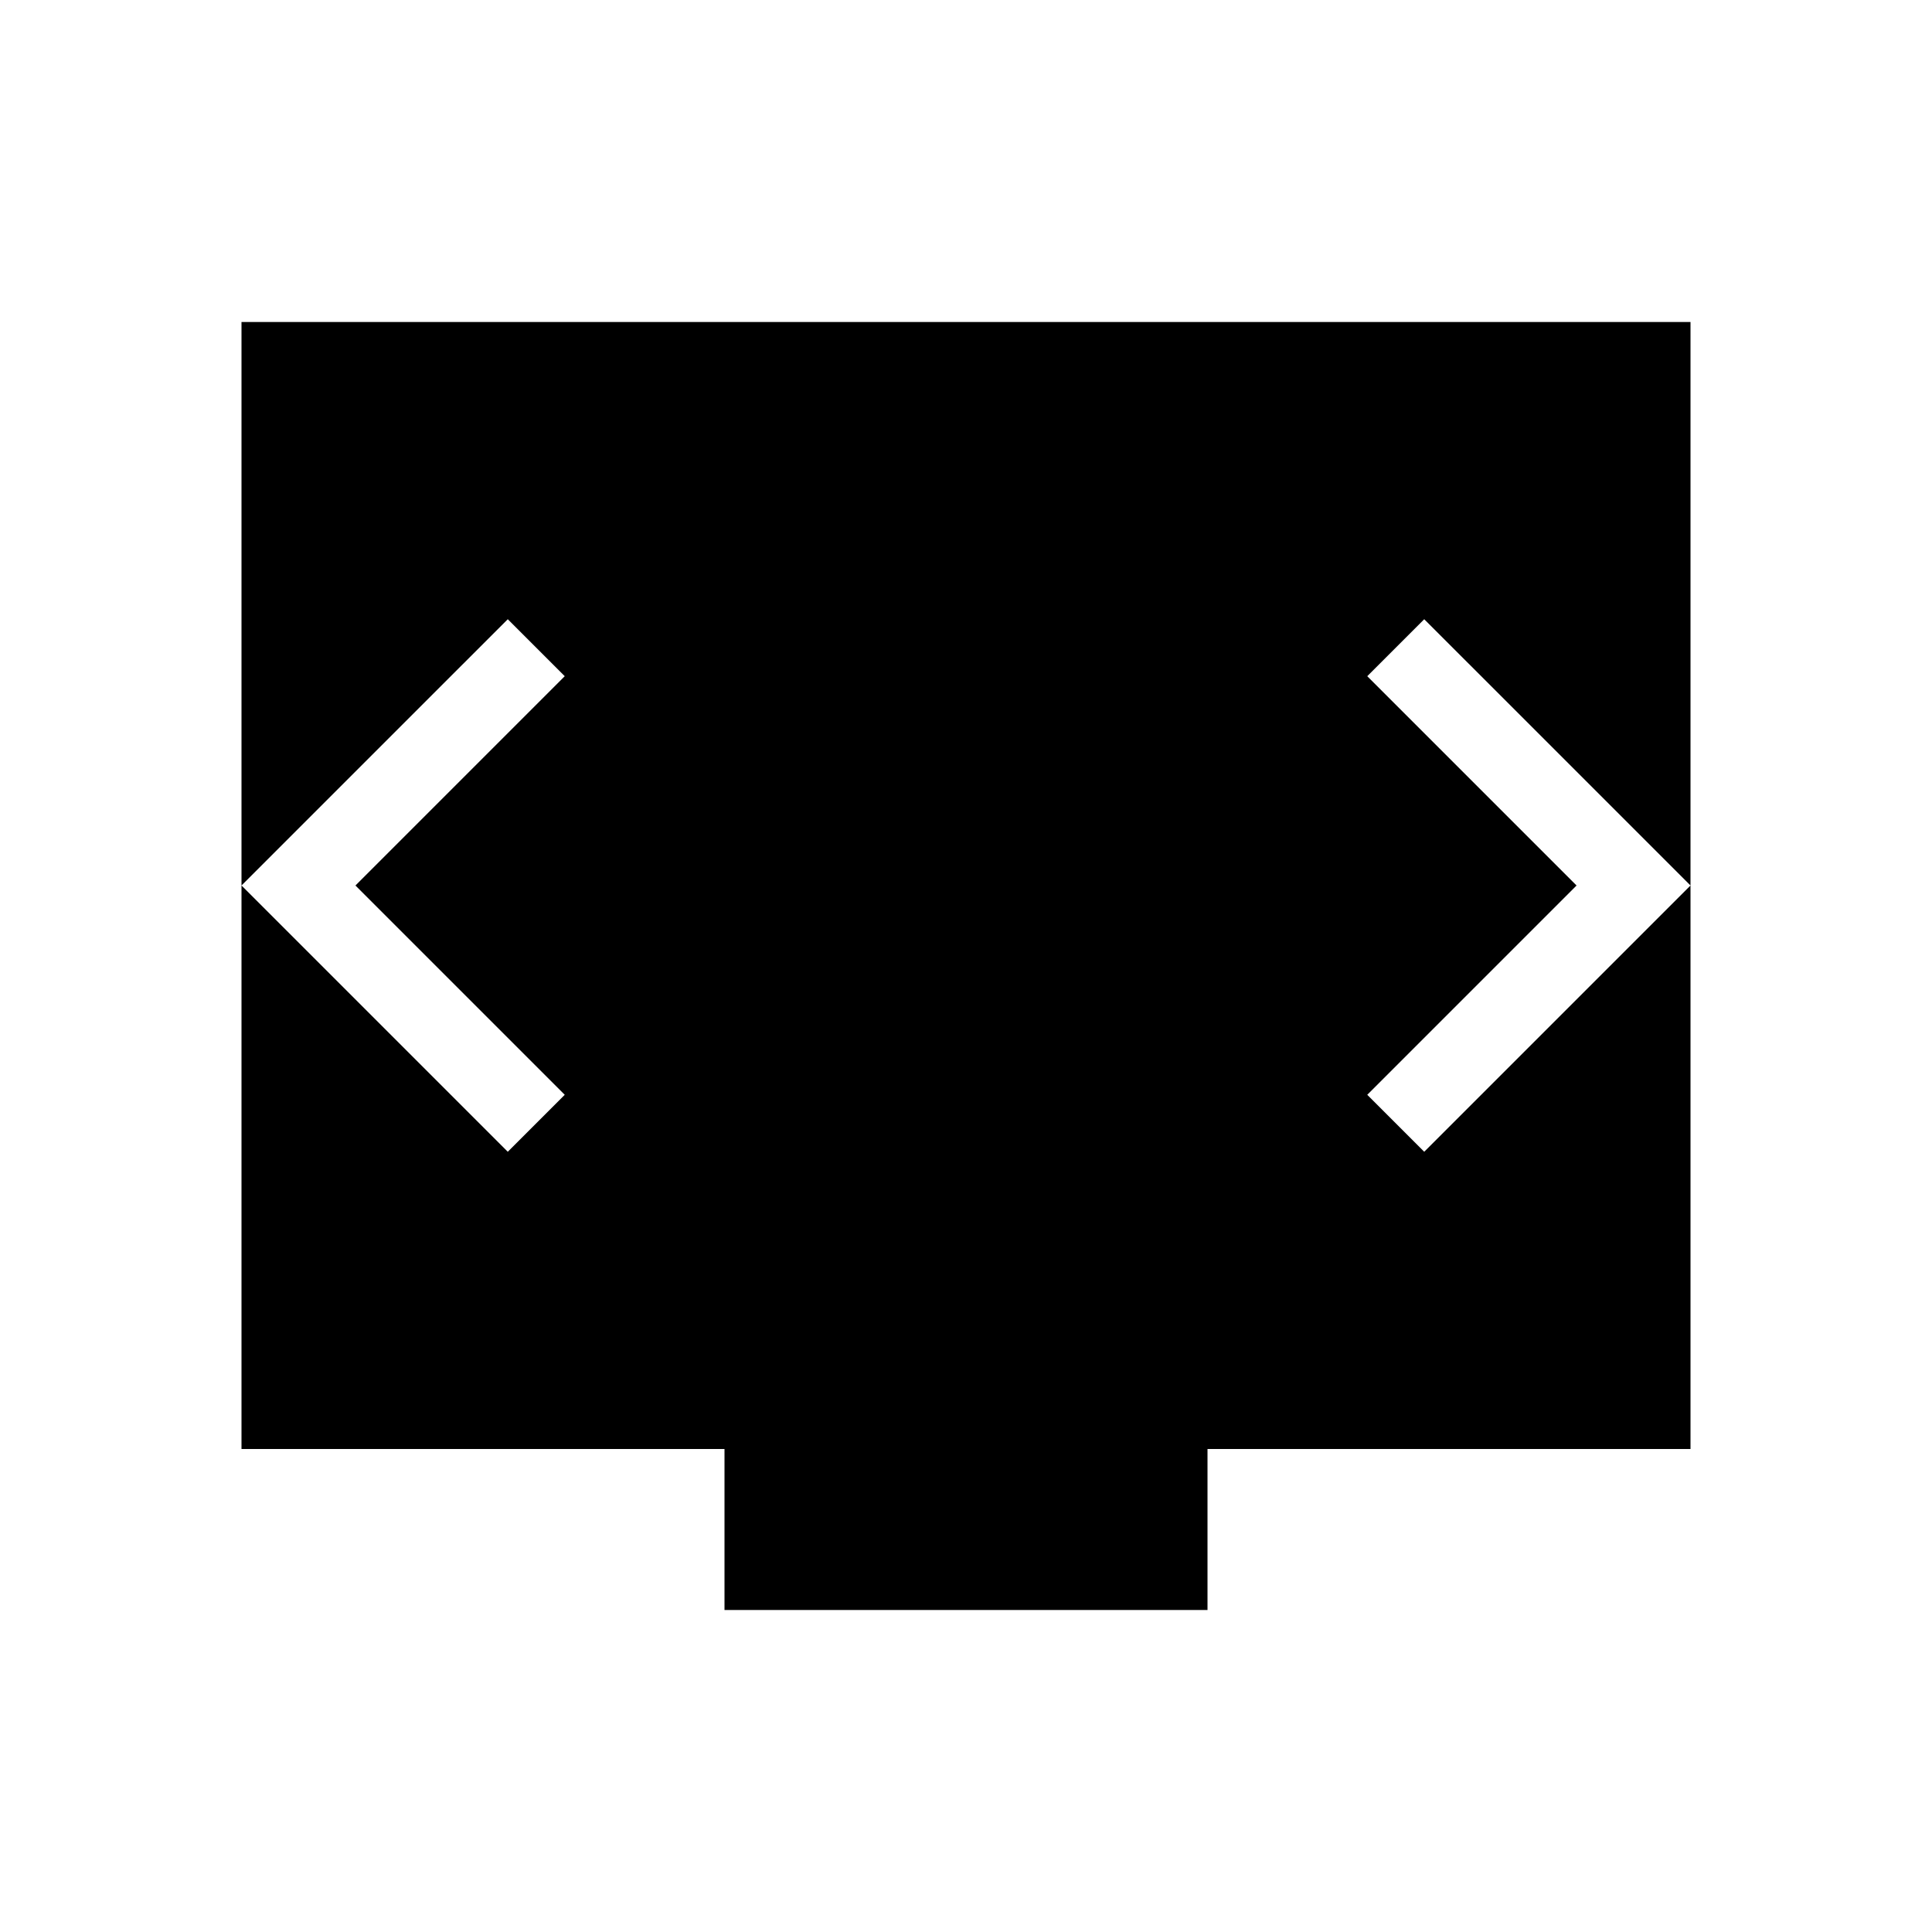 <svg xmlns="http://www.w3.org/2000/svg" height="24" viewBox="0 -960 960 960" width="24"><path d="M360-160v-80H120v-560h720v560H600v80H360ZM176.62-520l104-104-28.31-28.31L120-520l132.31 132.31L280.62-416l-104-104Zm606.76 0-104 104 28.31 28.31L840-520 707.69-652.31 679.38-624l104 104Z"/></svg>
